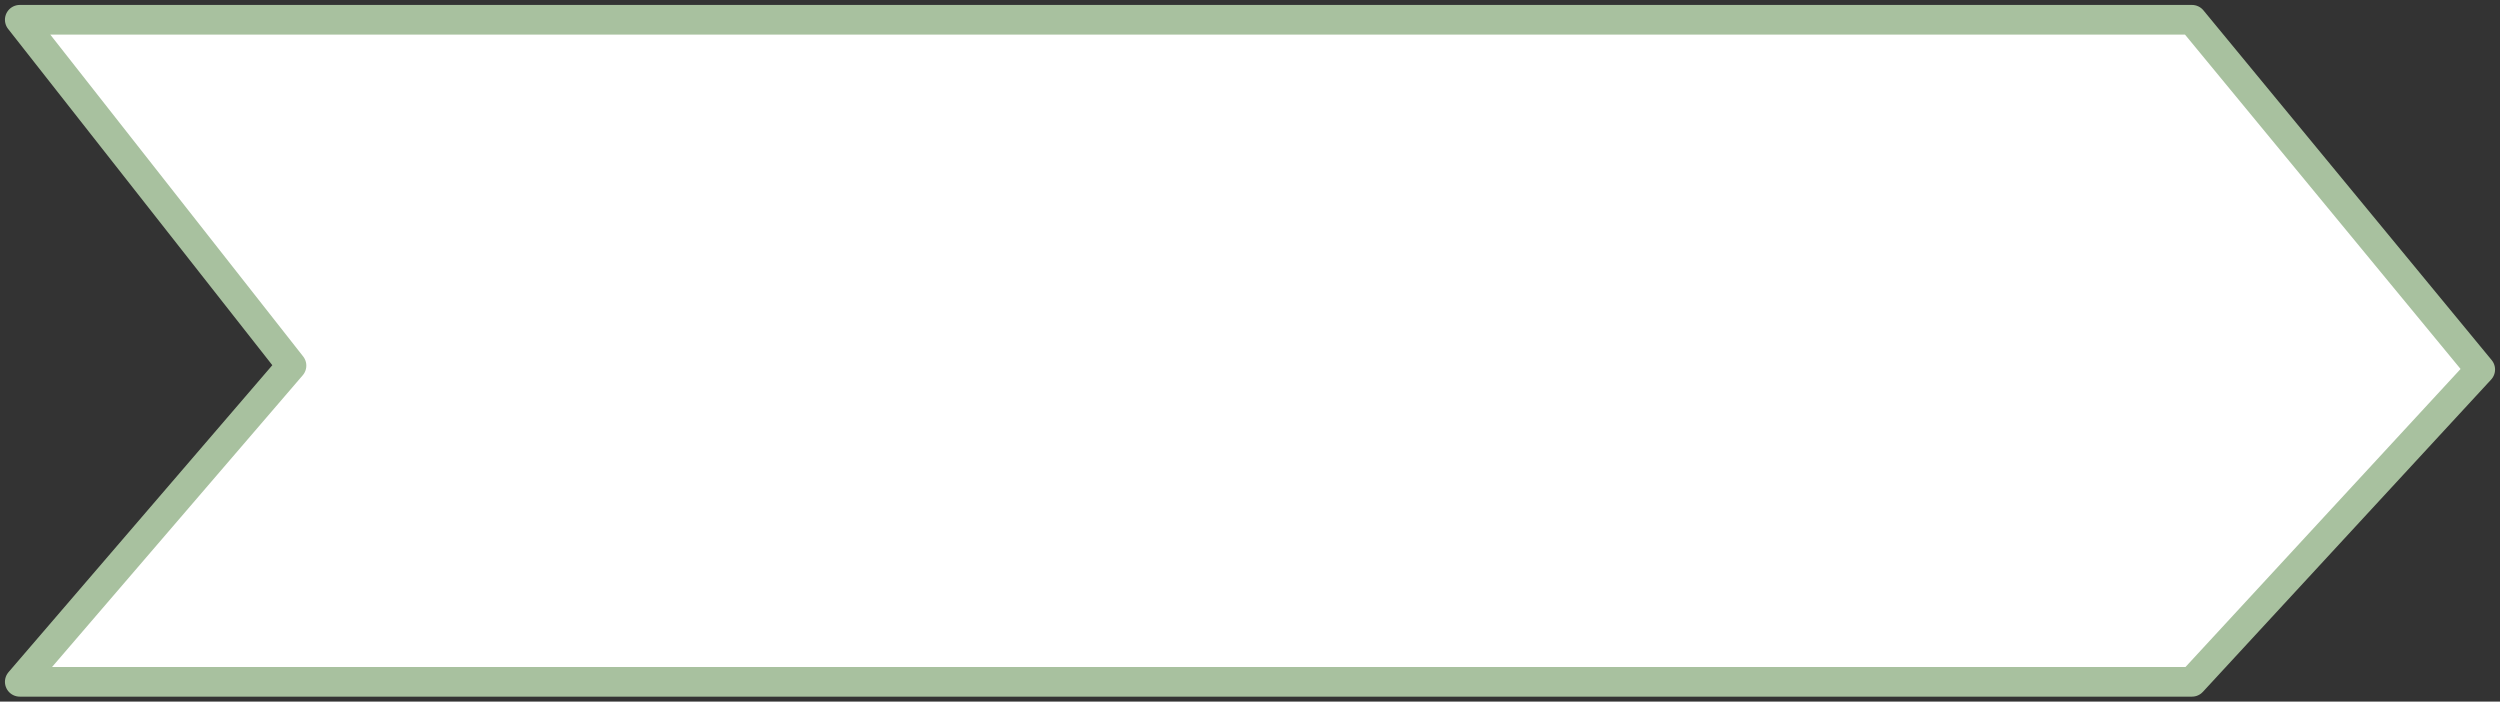 <svg width="253" height="71" viewBox="0 0 253 71" fill="none" xmlns="http://www.w3.org/2000/svg">
<rect x="0" y="0" width="253" height="71" fill="#333333" stroke="none"/>
<path d="M221.828 69H2L29.5 37L2 2H221.828L251 37.396L221.828 69Z" fill="white" stroke="#A8C19F" stroke-width="3" stroke-linejoin="round"/>
</svg>
